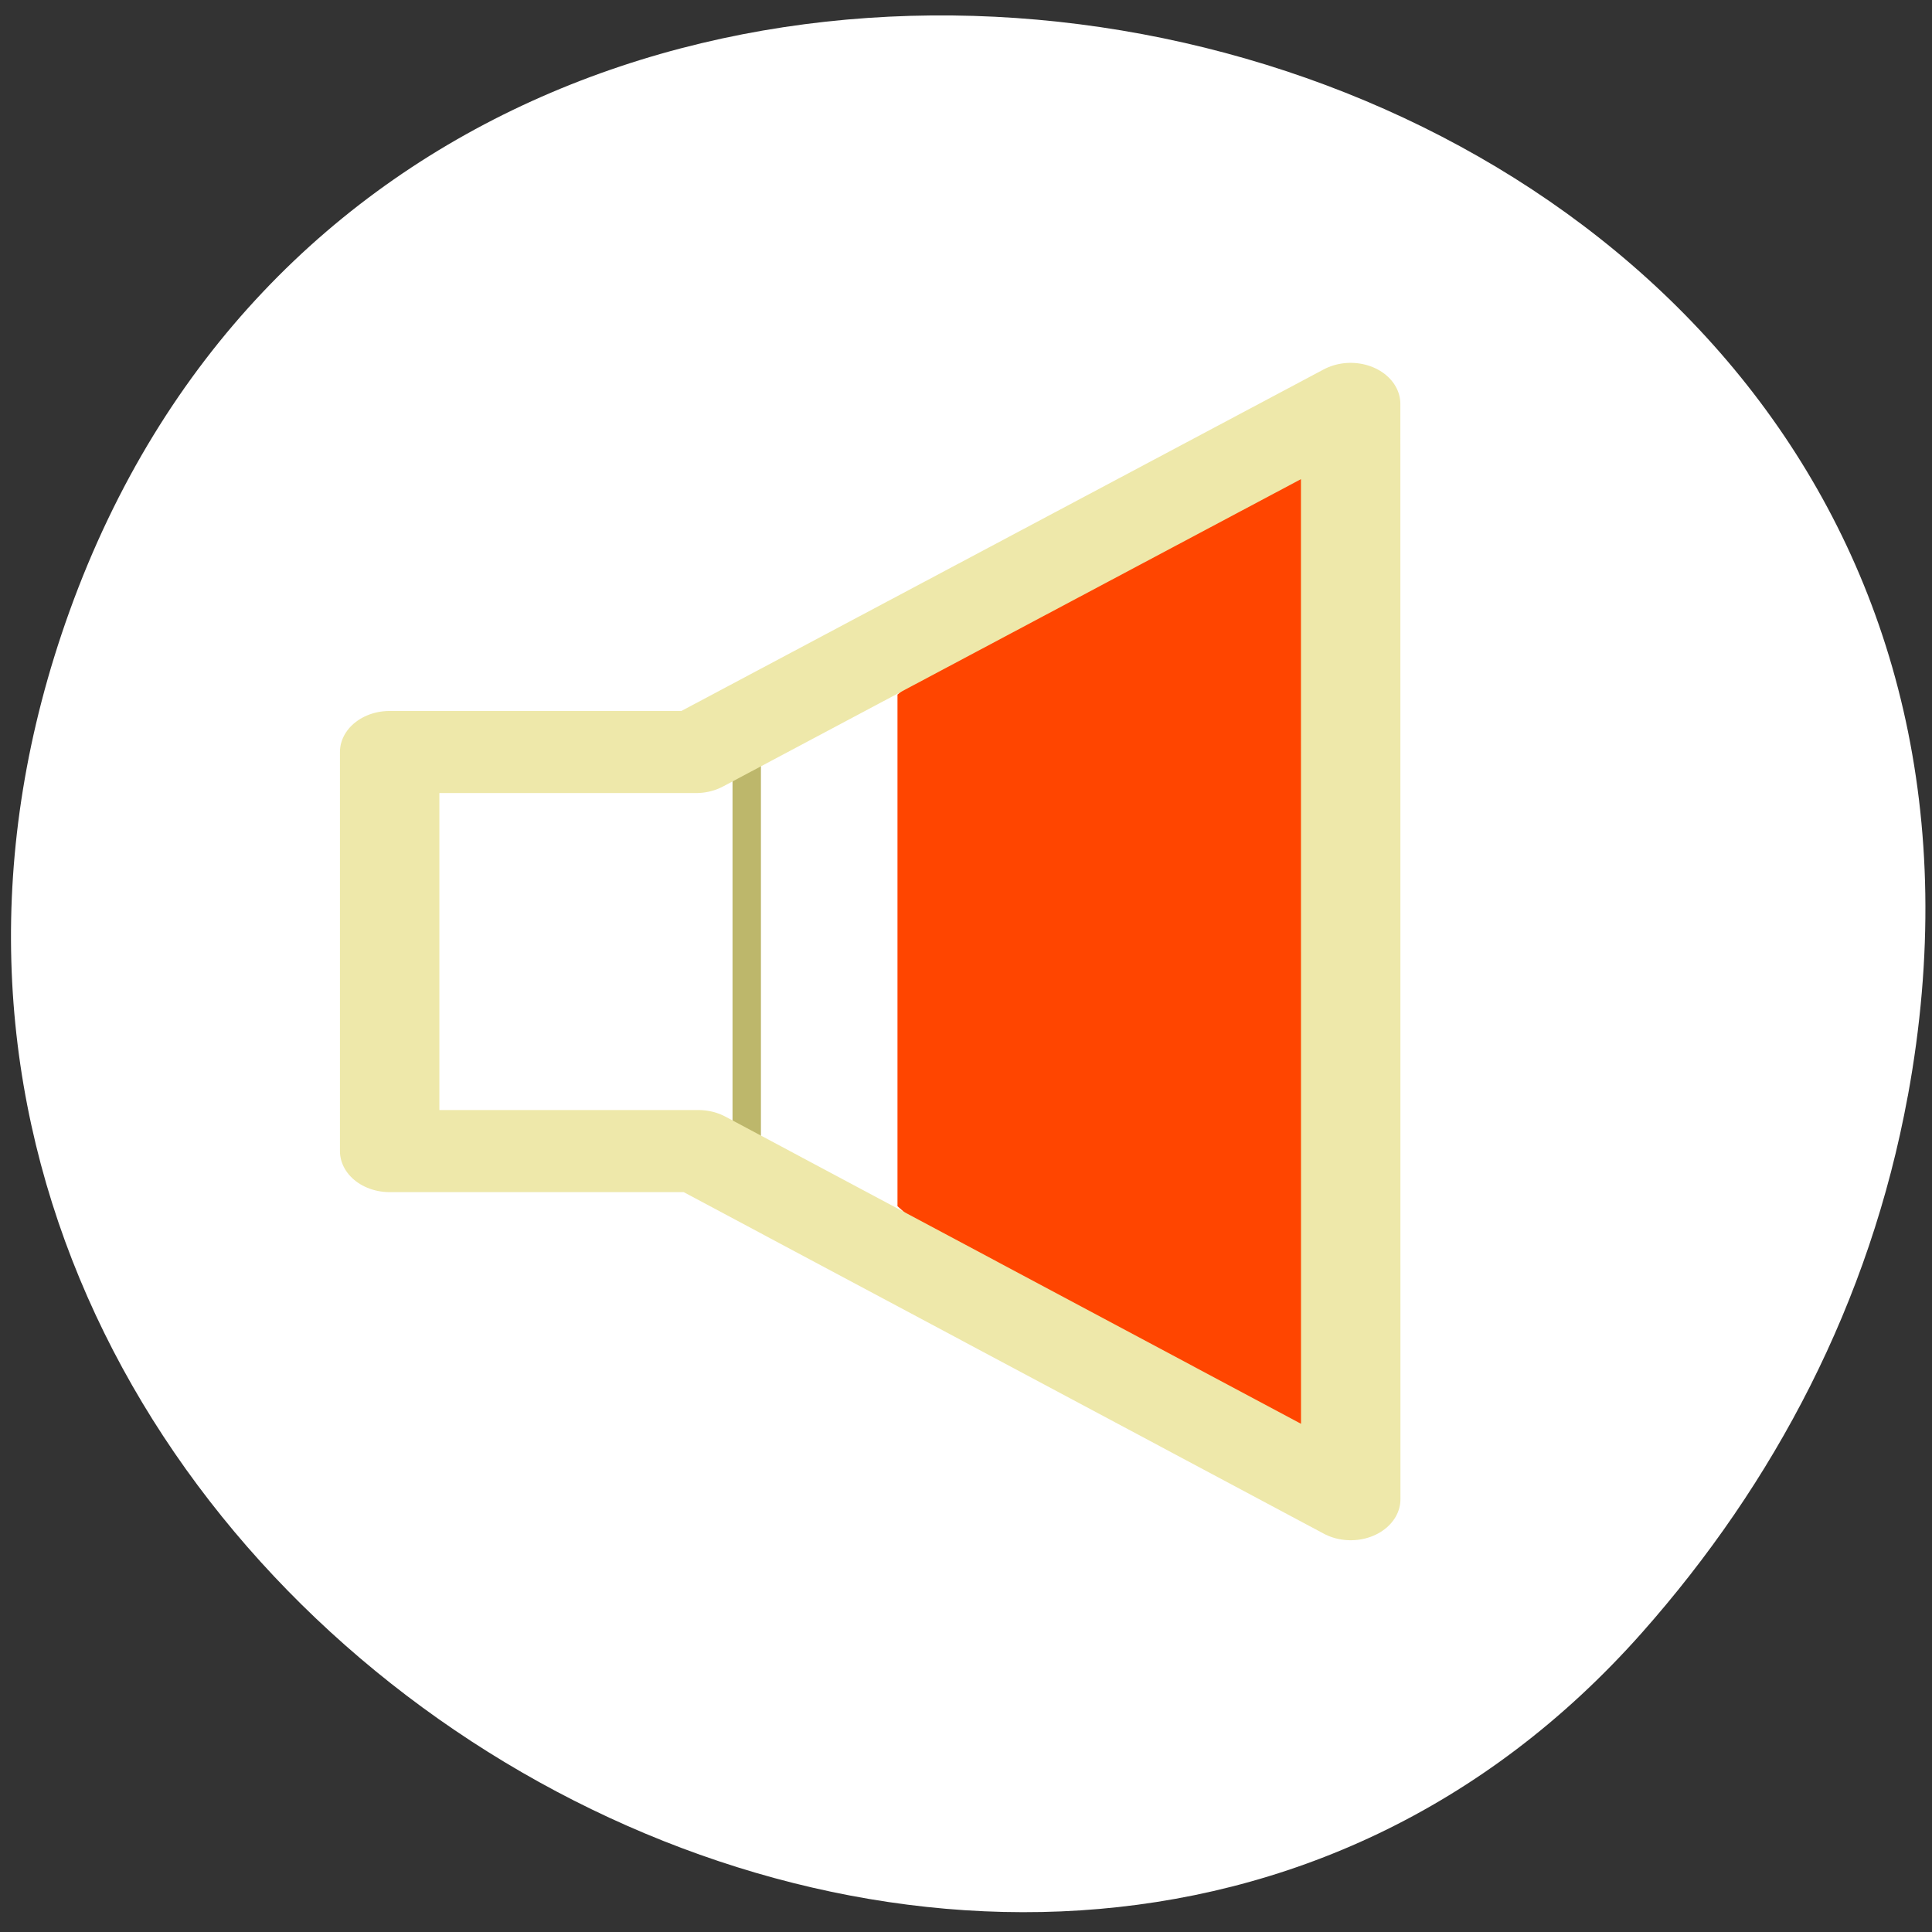 <?xml version="1.0" encoding="UTF-8" standalone="no"?>
<svg
   xmlns:dc="http://purl.org/dc/elements/1.1/"
   xmlns:cc="http://creativecommons.org/ns#"
   xmlns:rdf="http://www.w3.org/1999/02/22-rdf-syntax-ns#"
   xmlns:svg="http://www.w3.org/2000/svg"
   xmlns="http://www.w3.org/2000/svg"
   xmlns:sodipodi="http://sodipodi.sourceforge.net/DTD/sodipodi-0.dtd"
   xmlns:inkscape="http://www.inkscape.org/namespaces/inkscape"
   viewBox="0 0 256 256"
   id="svg2"
   version="1.1"
   inkscape:version="0.48.4 r9939"
   width="100%"
   height="100%"
   sodipodi:docname="speaker-033.svg">
  <rect x="0" y="0" width="256" height="256" fill="#333333" stroke="none"/>
  <defs
     id="defs16" />
  <sodipodi:namedview
     pagecolor="#ffffff"
     bordercolor="#666666"
     borderopacity="1"
     objecttolerance="10"
     gridtolerance="10"
     guidetolerance="10"
     inkscape:pageopacity="0"
     inkscape:pageshadow="2"
     inkscape:window-width="659"
     inkscape:window-height="496"
     id="namedview14"
     showgrid="false"
     inkscape:zoom="0.98491553"
     inkscape:cx="124.0328"
     inkscape:cy="128"
     inkscape:window-x="555"
     inkscape:window-y="120"
     inkscape:window-maximized="0"
     inkscape:current-layer="g3559" />
  <g
     id="g3574"
     transform="translate(1.176,-1.168)">
    <g
       id="g3559"
       style="fill:#dc143c"
       transform="translate(-16.328,23.326)">
      <path
         id="path3561"
         style="color:#000000;fill:#ffffff"
         d="M 267.948,123.076 C 295.347,-26.076 73.258,-76.824 24.367,58.828 -21.689,186.636 148.793,288.967 232.751,194.147 c 17.516,-19.783 30.167,-43.703 35.193,-71.081 z"
         inkscape:connector-curvature="0" />
      <g
         id="speaker-000"
         display="block"
         transform="matrix(3.764,0,0,3.108,32.464,18.379)"
         style="stroke:#bdb76b;display:block">
        <g
           id="g4274"
           display="inline"
           style="stroke:#bdb76b;display:inline;fill:#ff4500"
           transform="matrix(0.716,0,0,1.315,-0.526,-22.597)">
          <g
             id="g4276"
             style="fill:#ff4500;stroke:#bdb76b"
             transform="matrix(1.113,0,0,1.065,-7.799,-4.363)">
            <path
               style="fill:#ff4500;fill-opacity:1;stroke:#bdb76b;stroke-width:0;stroke-miterlimit:4;stroke-opacity:1;stroke-dasharray:none"
               d="m 51.122,53.51 -9.58,-5.872 0,-7.787 0,-7.787 9.542,-5.56 c 2.59,-1.509 9.322,-3.367 9.387,-3.292 0.065,0.076 0.082,5.638 0.038,16.81 l 0.142,17.075 z"
               id="path4321"
               inkscape:connector-curvature="0"
               sodipodi:nodetypes="ccccscscc" />
          </g>
        </g>
        <rect
           id="rect4280"
           y="19.369"
           x="9.432"
           width="12.256"
           height="17.014"
           display="inline"
           style="fill:#ffffff;stroke:#bdb76b;stroke-width:1;display:inline" />
        <g
           id="g4282"
           display="inline"
           style="stroke:#eee8aa;display:inline"
           transform="translate(1.889,0.35)">
          <g
             id="g4284"
             style="stroke:#eee8aa">
            <polygon
               id="polygon4286"
               points="7.229,18.668 7.229,35.682 18.096,35.682 41.062,50.523 41.059,3.827 18.014,18.668 "
               style="fill:none;stroke:#eee8aa;stroke-width:3.5;stroke-linecap:round;stroke-linejoin:round" />
          </g>
        </g>
      </g>
    </g>
  </g>
</svg>
